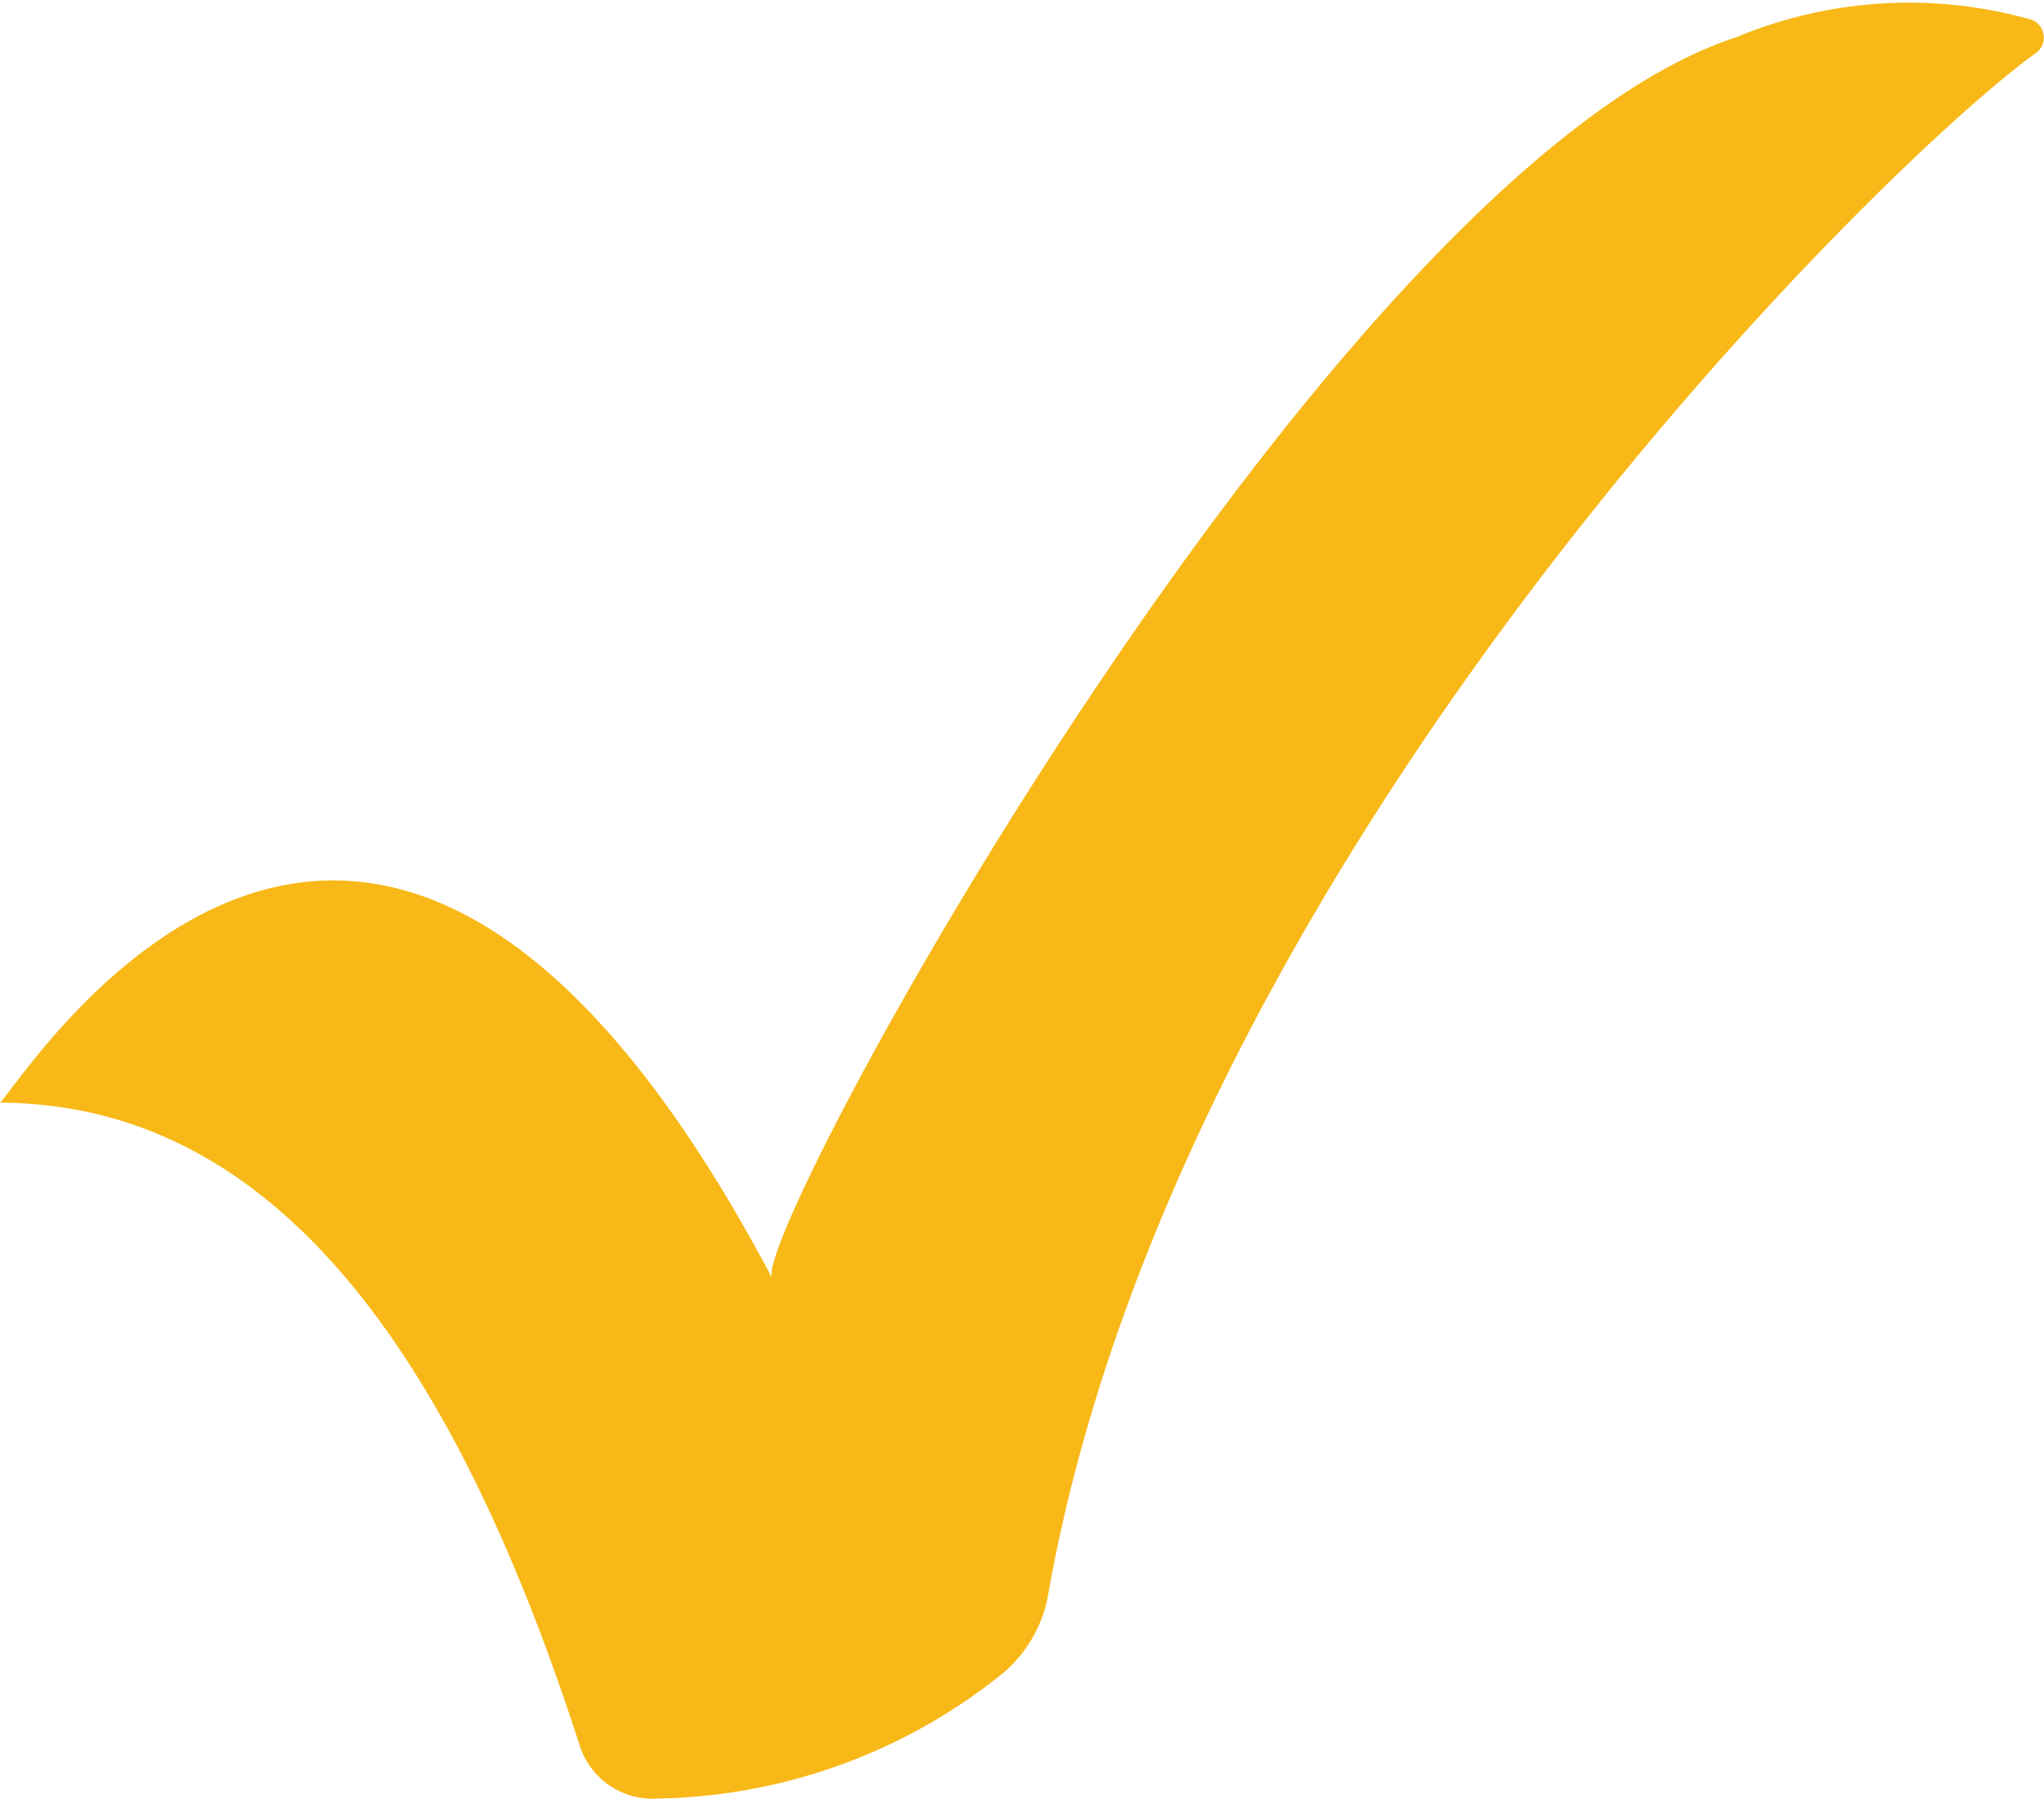 <?xml version="1.0"?>
<svg xmlns="http://www.w3.org/2000/svg" width="30.922" height="27.207" viewBox="0 0 30.922 27.207">
  <path id="Path_100" data-name="Path 100" d="M31.781,16.679c3.869.019,6.686,3.263,8.768,9.718a1.157,1.157,0,0,0,1.189.807,8.54,8.54,0,0,0,5.134-1.83,2.025,2.025,0,0,0,.754-1.19C49.58,12.977,60.186,2.524,62.583.8a.289.289,0,0,0-.064-.5,6.785,6.785,0,0,0-4.468.262C51.95,2.545,43.223,18.493,43.456,19.32,37.382,7.855,32.2,16.262,31.781,16.679Z" transform="translate(-31.781 0)" fill="#f8b818"/>
</svg>
